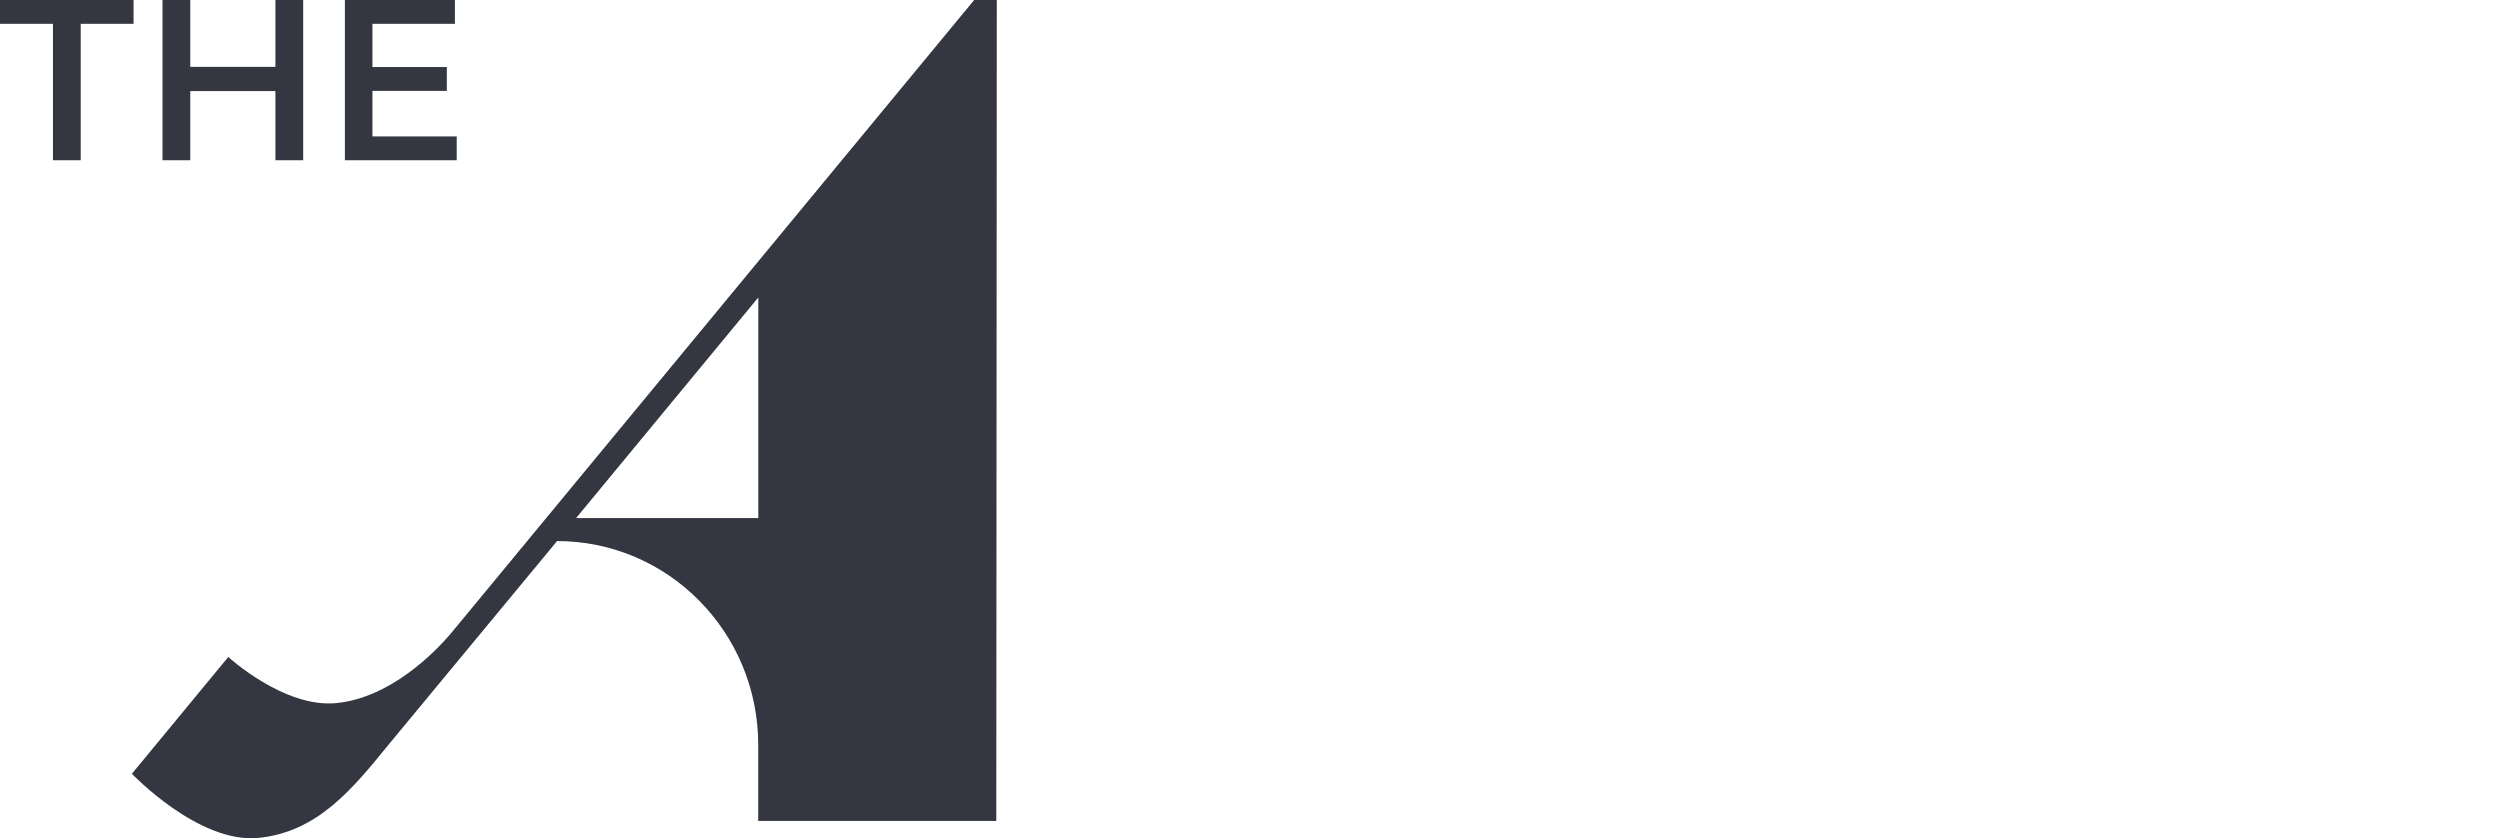 <svg width="167" height="56" viewBox="0 0 167 56" fill="none" xmlns="http://www.w3.org/2000/svg">
<path d="M8.922 0V1.591H5.392V10.704H3.537V1.591H0V0H8.922Z" fill="#343741"/>
<path d="M12.71 4.466H18.398V0H20.253V10.704H18.398V6.084H12.71V10.704H10.855V0H12.71V4.466Z" fill="#343741"/>
<path d="M23.038 0H30.389V1.591H24.879V4.479H29.848V6.071H24.879V9.113H30.508V10.704H23.038V0Z" fill="#343741"/>
<path d="M65.075 0C65.075 0 30.943 41.318 30.224 42.187C29.049 43.605 26.047 46.627 22.45 46.968C18.972 47.302 15.25 43.885 15.25 43.885L8.81 51.688C8.81 51.688 13.257 56.354 17.243 55.973C21.229 55.592 23.585 52.65 25.941 49.762L37.213 36.143C44.637 36.143 50.649 42.241 50.649 49.755V54.837H66.553L66.586 0H65.075ZM50.655 34.605H38.486L50.655 19.87V34.605Z" fill="#343741"/>
</svg>
